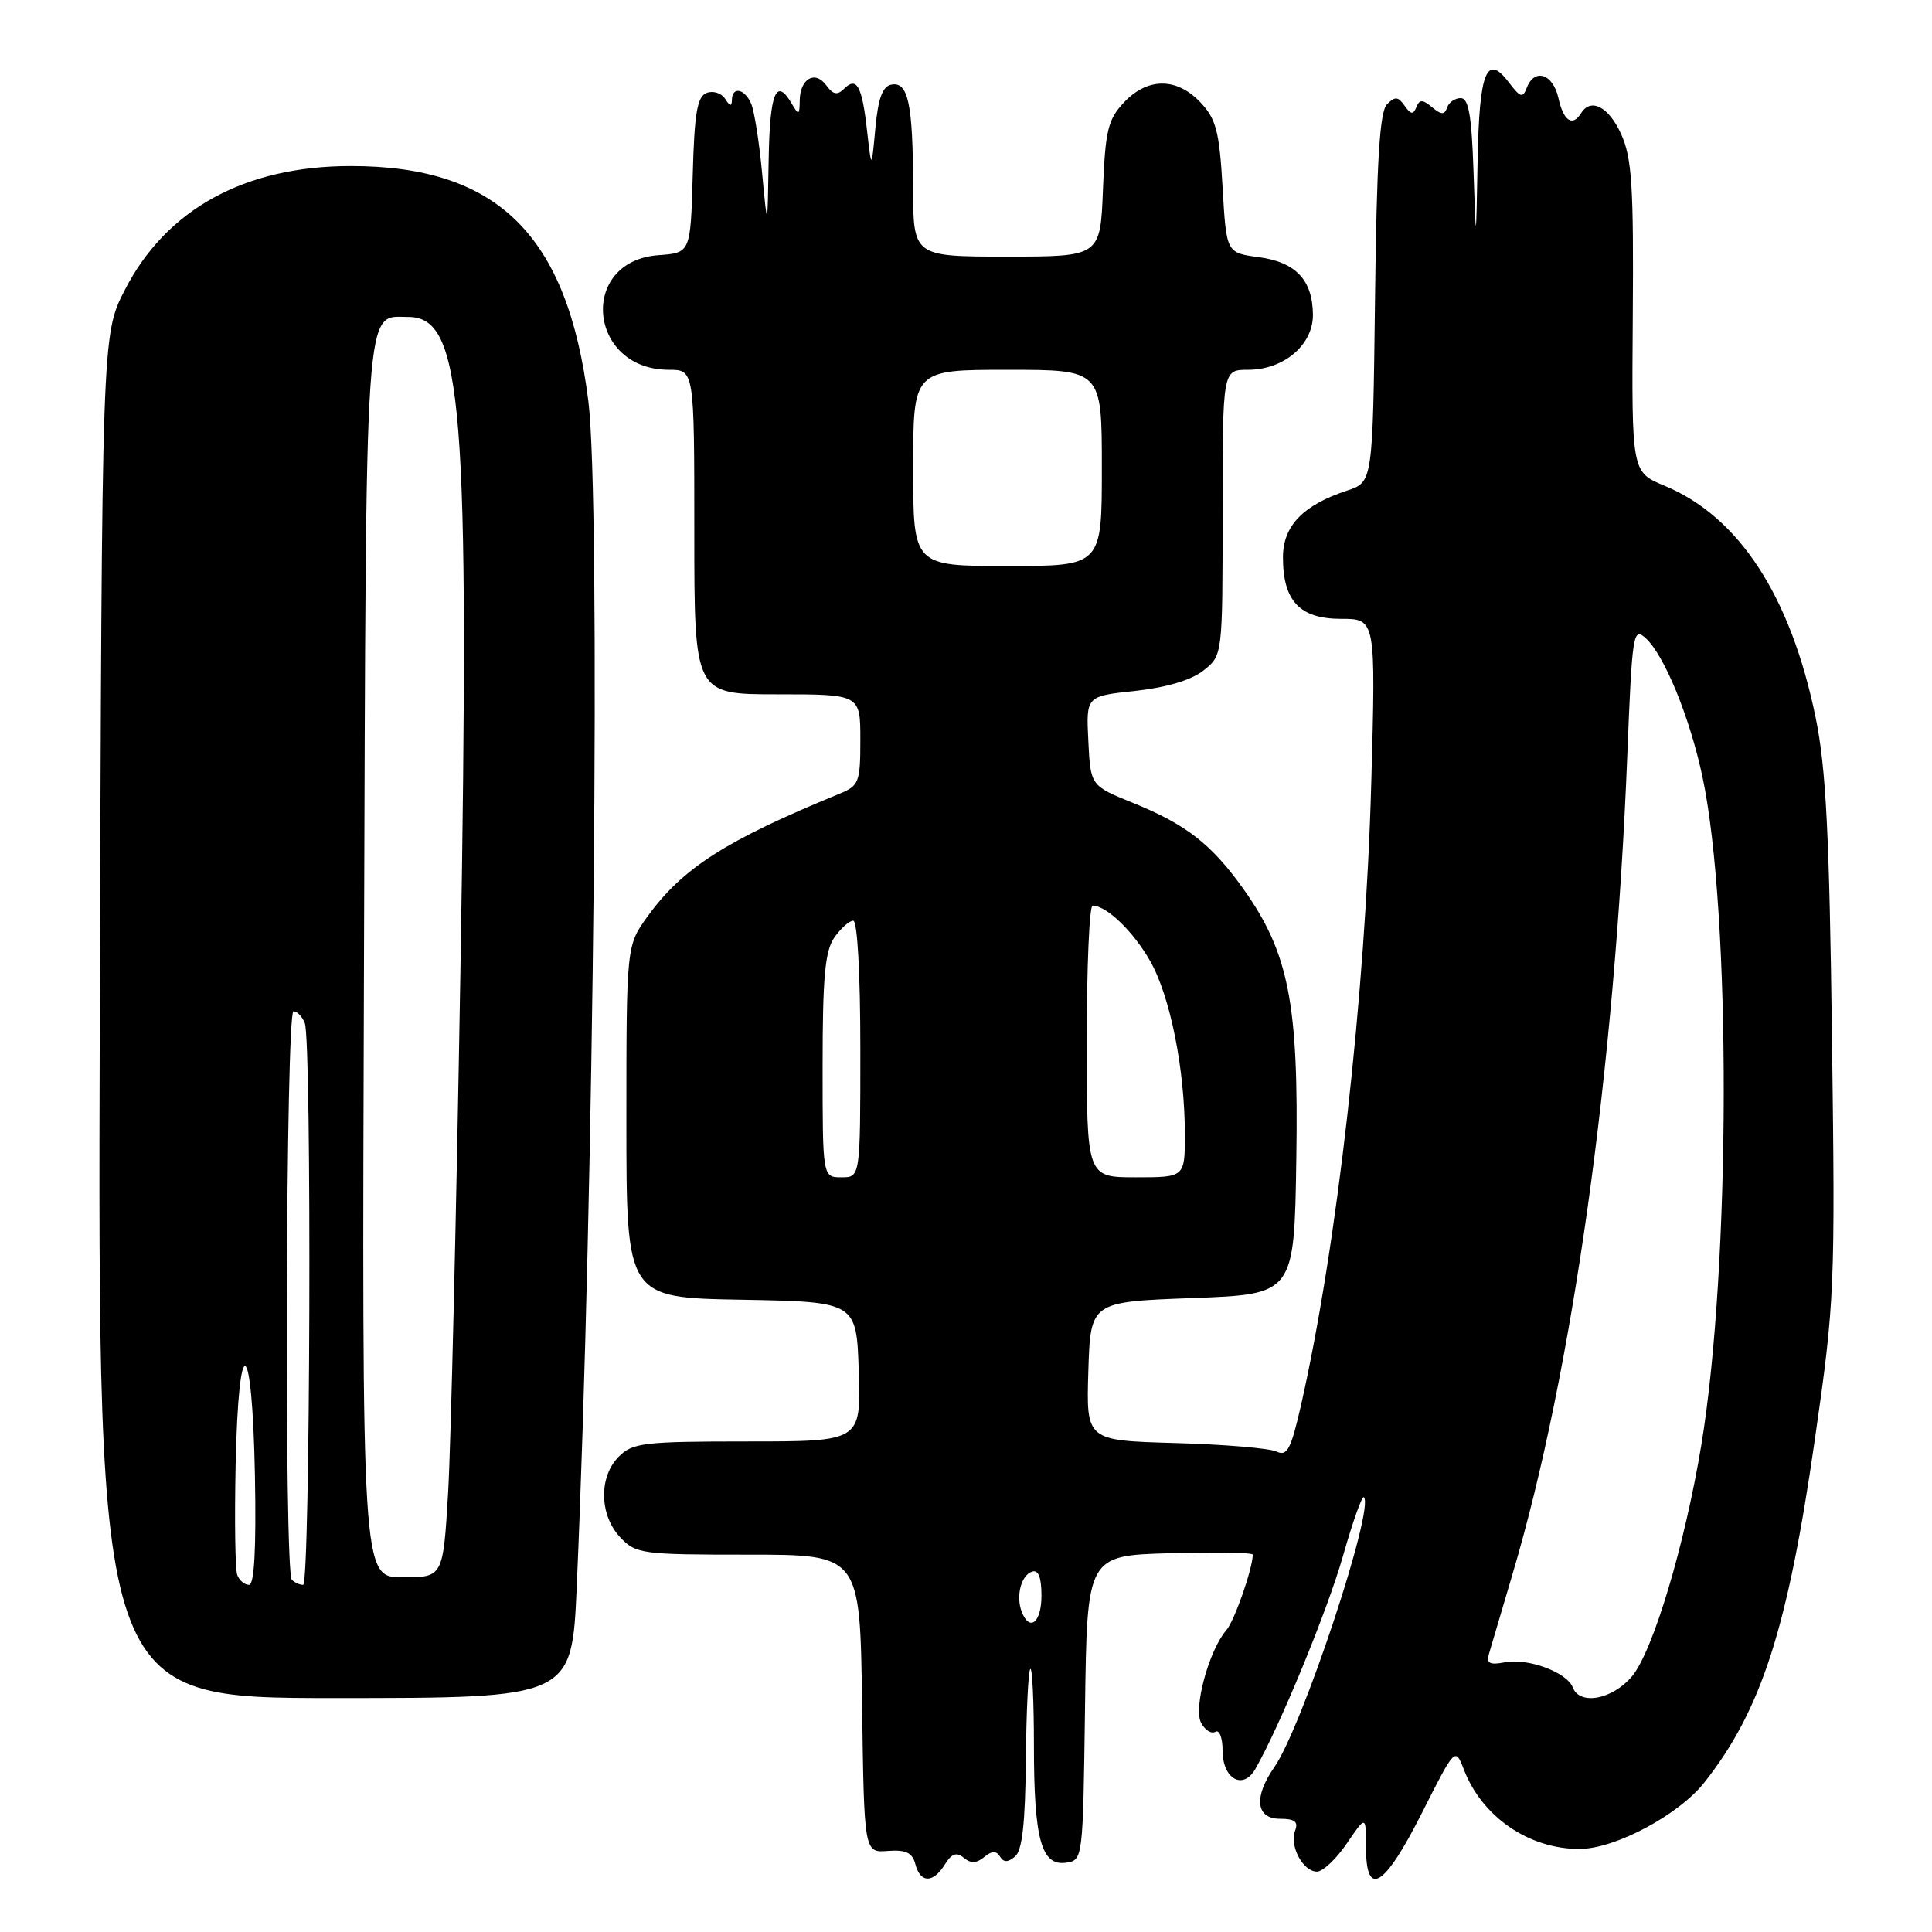 <?xml version="1.0" encoding="UTF-8" standalone="no"?>
<!DOCTYPE svg PUBLIC "-//W3C//DTD SVG 1.1//EN" "http://www.w3.org/Graphics/SVG/1.1/DTD/svg11.dtd" >
<svg xmlns="http://www.w3.org/2000/svg" xmlns:xlink="http://www.w3.org/1999/xlink" version="1.1" viewBox="0 0 256 256">
 <g >
 <path fill="currentColor"
d=" M 125.20 247.05 C 126.10 245.60 126.75 245.38 127.71 246.17 C 128.63 246.94 129.40 246.91 130.41 246.07 C 131.42 245.23 132.01 245.21 132.50 246.00 C 132.99 246.80 133.54 246.80 134.50 246.00 C 135.45 245.21 135.85 241.59 135.93 233.27 C 135.99 226.87 136.25 221.41 136.52 221.15 C 136.78 220.88 137.00 225.44 137.00 231.27 C 137.00 243.71 137.98 247.28 141.25 246.82 C 143.49 246.50 143.50 246.39 143.77 226.31 C 144.04 206.12 144.04 206.12 155.02 205.81 C 161.06 205.64 166.00 205.72 166.00 206.00 C 165.97 207.90 163.57 214.77 162.50 216.00 C 160.20 218.66 158.11 226.33 159.15 228.28 C 159.67 229.26 160.53 229.79 161.05 229.47 C 161.57 229.15 162.00 230.27 162.00 231.97 C 162.00 235.73 164.71 237.25 166.34 234.40 C 169.59 228.72 175.88 213.43 177.94 206.22 C 179.23 201.68 180.48 198.15 180.72 198.39 C 182.17 199.84 172.52 228.91 168.86 234.15 C 166.09 238.12 166.40 241.00 169.61 241.00 C 171.57 241.00 172.06 241.39 171.61 242.57 C 170.83 244.59 172.65 248.00 174.50 248.00 C 175.28 248.00 177.07 246.32 178.46 244.27 C 181.00 240.54 181.00 240.54 181.00 244.77 C 181.00 251.58 183.42 250.11 188.40 240.25 C 192.82 231.50 192.82 231.50 193.98 234.50 C 196.39 240.75 202.58 245.00 209.27 245.00 C 213.99 245.00 222.44 240.50 225.85 236.17 C 233.41 226.57 236.89 215.76 240.49 190.65 C 243.11 172.44 243.18 170.72 242.75 137.67 C 242.40 110.53 241.96 101.76 240.58 95.07 C 237.28 78.98 230.41 68.44 220.57 64.37 C 216.20 62.56 216.20 62.56 216.35 42.03 C 216.48 24.63 216.24 20.93 214.80 17.75 C 213.17 14.14 210.79 12.91 209.50 15.00 C 208.37 16.83 207.17 16.03 206.50 13.00 C 205.79 9.78 203.33 8.97 202.31 11.62 C 201.78 13.02 201.45 12.92 199.98 10.98 C 196.99 7.01 196.01 9.41 195.79 21.31 C 195.58 32.50 195.58 32.50 195.25 22.75 C 195.00 15.28 194.60 13.00 193.55 13.00 C 192.79 13.00 191.98 13.56 191.75 14.25 C 191.41 15.24 191.00 15.23 189.76 14.21 C 188.48 13.15 188.10 13.15 187.67 14.21 C 187.27 15.22 186.92 15.17 186.12 14.01 C 185.27 12.79 184.85 12.75 183.79 13.81 C 182.82 14.77 182.42 21.22 182.20 39.49 C 181.90 63.88 181.90 63.88 178.51 65.00 C 172.65 66.93 170.00 69.68 170.00 73.85 C 170.00 79.64 172.23 82.00 177.71 82.00 C 182.30 82.00 182.30 82.00 181.70 103.75 C 180.92 131.94 177.16 165.22 172.37 186.29 C 171.05 192.06 170.55 193.01 169.15 192.34 C 168.24 191.90 162.20 191.39 155.71 191.21 C 143.93 190.88 143.93 190.88 144.21 181.69 C 144.50 172.50 144.50 172.50 158.00 172.00 C 171.50 171.50 171.50 171.50 171.77 153.51 C 172.09 132.97 170.77 126.25 164.77 117.81 C 160.55 111.88 157.20 109.26 150.15 106.40 C 144.50 104.11 144.50 104.11 144.21 98.18 C 143.91 92.24 143.91 92.24 150.42 91.55 C 154.55 91.10 157.85 90.12 159.46 88.85 C 162.00 86.85 162.00 86.85 162.00 67.93 C 162.00 49.00 162.00 49.00 165.37 49.00 C 170.12 49.00 174.01 45.69 173.97 41.68 C 173.92 37.08 171.69 34.73 166.76 34.07 C 162.50 33.50 162.50 33.50 162.00 24.83 C 161.57 17.41 161.15 15.78 159.08 13.58 C 155.93 10.24 152.06 10.24 148.92 13.58 C 146.81 15.83 146.46 17.28 146.15 25.08 C 145.80 34.00 145.80 34.00 133.40 34.00 C 121.00 34.00 121.00 34.00 120.99 24.75 C 120.97 13.75 120.34 10.79 118.12 11.21 C 116.94 11.43 116.36 13.01 115.99 17.01 C 115.48 22.50 115.48 22.50 114.88 17.23 C 114.22 11.35 113.51 10.09 111.82 11.78 C 110.95 12.65 110.38 12.53 109.49 11.31 C 108.00 9.28 106.01 10.41 105.97 13.31 C 105.94 15.28 105.84 15.32 104.92 13.75 C 102.84 10.18 102.00 12.24 101.85 21.25 C 101.70 30.50 101.70 30.50 100.99 23.00 C 100.61 18.88 99.95 14.71 99.54 13.75 C 98.67 11.73 97.01 11.41 96.98 13.25 C 96.97 14.14 96.72 14.10 96.09 13.10 C 95.60 12.34 94.50 11.98 93.64 12.31 C 92.38 12.79 92.01 14.97 91.79 23.21 C 91.50 33.50 91.50 33.50 87.27 33.81 C 76.60 34.58 77.90 49.00 88.63 49.00 C 92.00 49.00 92.00 49.00 92.00 70.50 C 92.00 92.00 92.00 92.00 103.00 92.00 C 114.00 92.00 114.00 92.00 114.00 98.02 C 114.00 103.65 113.82 104.12 111.25 105.17 C 96.21 111.34 90.45 115.01 85.83 121.40 C 83.00 125.30 83.00 125.30 83.00 148.62 C 83.00 171.95 83.00 171.95 98.25 172.22 C 113.50 172.50 113.50 172.50 113.79 181.75 C 114.08 191.00 114.08 191.00 99.04 191.00 C 85.33 191.00 83.82 191.18 82.00 193.00 C 79.32 195.68 79.41 200.74 82.17 203.69 C 84.26 205.90 84.97 206.00 99.15 206.00 C 113.96 206.00 113.96 206.00 114.23 225.75 C 114.50 245.50 114.50 245.50 117.64 245.26 C 120.04 245.08 120.89 245.49 121.29 247.01 C 121.95 249.54 123.64 249.56 125.20 247.05 Z  M 76.42 210.25 C 78.71 158.19 79.61 66.30 77.96 53.15 C 75.20 31.15 65.97 22.00 46.50 22.00 C 32.43 22.00 22.01 27.72 16.52 38.46 C 13.50 44.36 13.50 44.36 13.22 134.68 C 12.95 225.00 12.95 225.00 44.36 225.00 C 75.77 225.00 75.77 225.00 76.42 210.25 Z  M 208.40 223.59 C 207.63 221.59 202.48 219.68 199.42 220.26 C 197.38 220.65 196.93 220.41 197.30 219.13 C 197.56 218.23 198.97 213.45 200.44 208.50 C 208.36 181.78 213.96 141.83 215.62 100.23 C 216.27 83.86 216.40 83.05 218.06 84.56 C 220.51 86.77 223.89 95.00 225.57 102.86 C 229.41 120.78 229.33 167.90 225.43 191.50 C 223.24 204.74 219.02 218.83 216.24 222.13 C 213.65 225.20 209.32 226.01 208.40 223.59 Z  M 135.38 213.56 C 134.59 211.48 135.30 208.73 136.75 208.25 C 137.59 207.97 138.00 208.99 138.00 211.42 C 138.00 215.00 136.43 216.28 135.38 213.56 Z  M 109.00 141.22 C 109.00 129.47 109.32 125.99 110.56 124.22 C 111.41 123.00 112.54 122.00 113.06 122.00 C 113.61 122.00 114.00 129.01 114.00 139.00 C 114.00 156.00 114.00 156.00 111.50 156.00 C 109.00 156.00 109.00 156.00 109.00 141.22 Z  M 144.00 138.00 C 144.00 128.10 144.35 120.00 144.78 120.00 C 146.61 120.00 150.14 123.39 152.38 127.30 C 155.05 131.96 157.00 141.67 157.00 150.33 C 157.00 156.00 157.00 156.00 150.50 156.00 C 144.00 156.00 144.00 156.00 144.00 138.00 Z  M 121.00 62.00 C 121.00 49.00 121.00 49.00 133.50 49.00 C 146.00 49.00 146.00 49.00 146.00 62.00 C 146.00 75.00 146.00 75.00 133.50 75.00 C 121.00 75.00 121.00 75.00 121.00 62.00 Z  M 31.44 208.70 C 31.16 207.98 31.07 201.46 31.22 194.20 C 31.61 175.94 33.42 176.87 33.78 195.50 C 33.96 205.20 33.70 210.00 33.00 210.00 C 32.41 210.00 31.71 209.41 31.44 208.70 Z  M 38.67 209.33 C 37.64 208.31 37.87 134.00 38.89 134.00 C 39.38 134.00 40.06 134.71 40.39 135.58 C 41.33 138.02 41.11 210.00 40.17 210.00 C 39.71 210.00 39.03 209.70 38.67 209.33 Z  M 48.23 127.15 C 48.52 38.15 48.26 42.00 54.10 42.00 C 61.32 42.00 62.25 53.55 61.01 128.50 C 60.48 160.40 59.74 191.56 59.38 197.75 C 58.71 209.00 58.71 209.00 53.33 209.00 C 47.95 209.00 47.95 209.00 48.23 127.15 Z "/>
</g>
</svg>